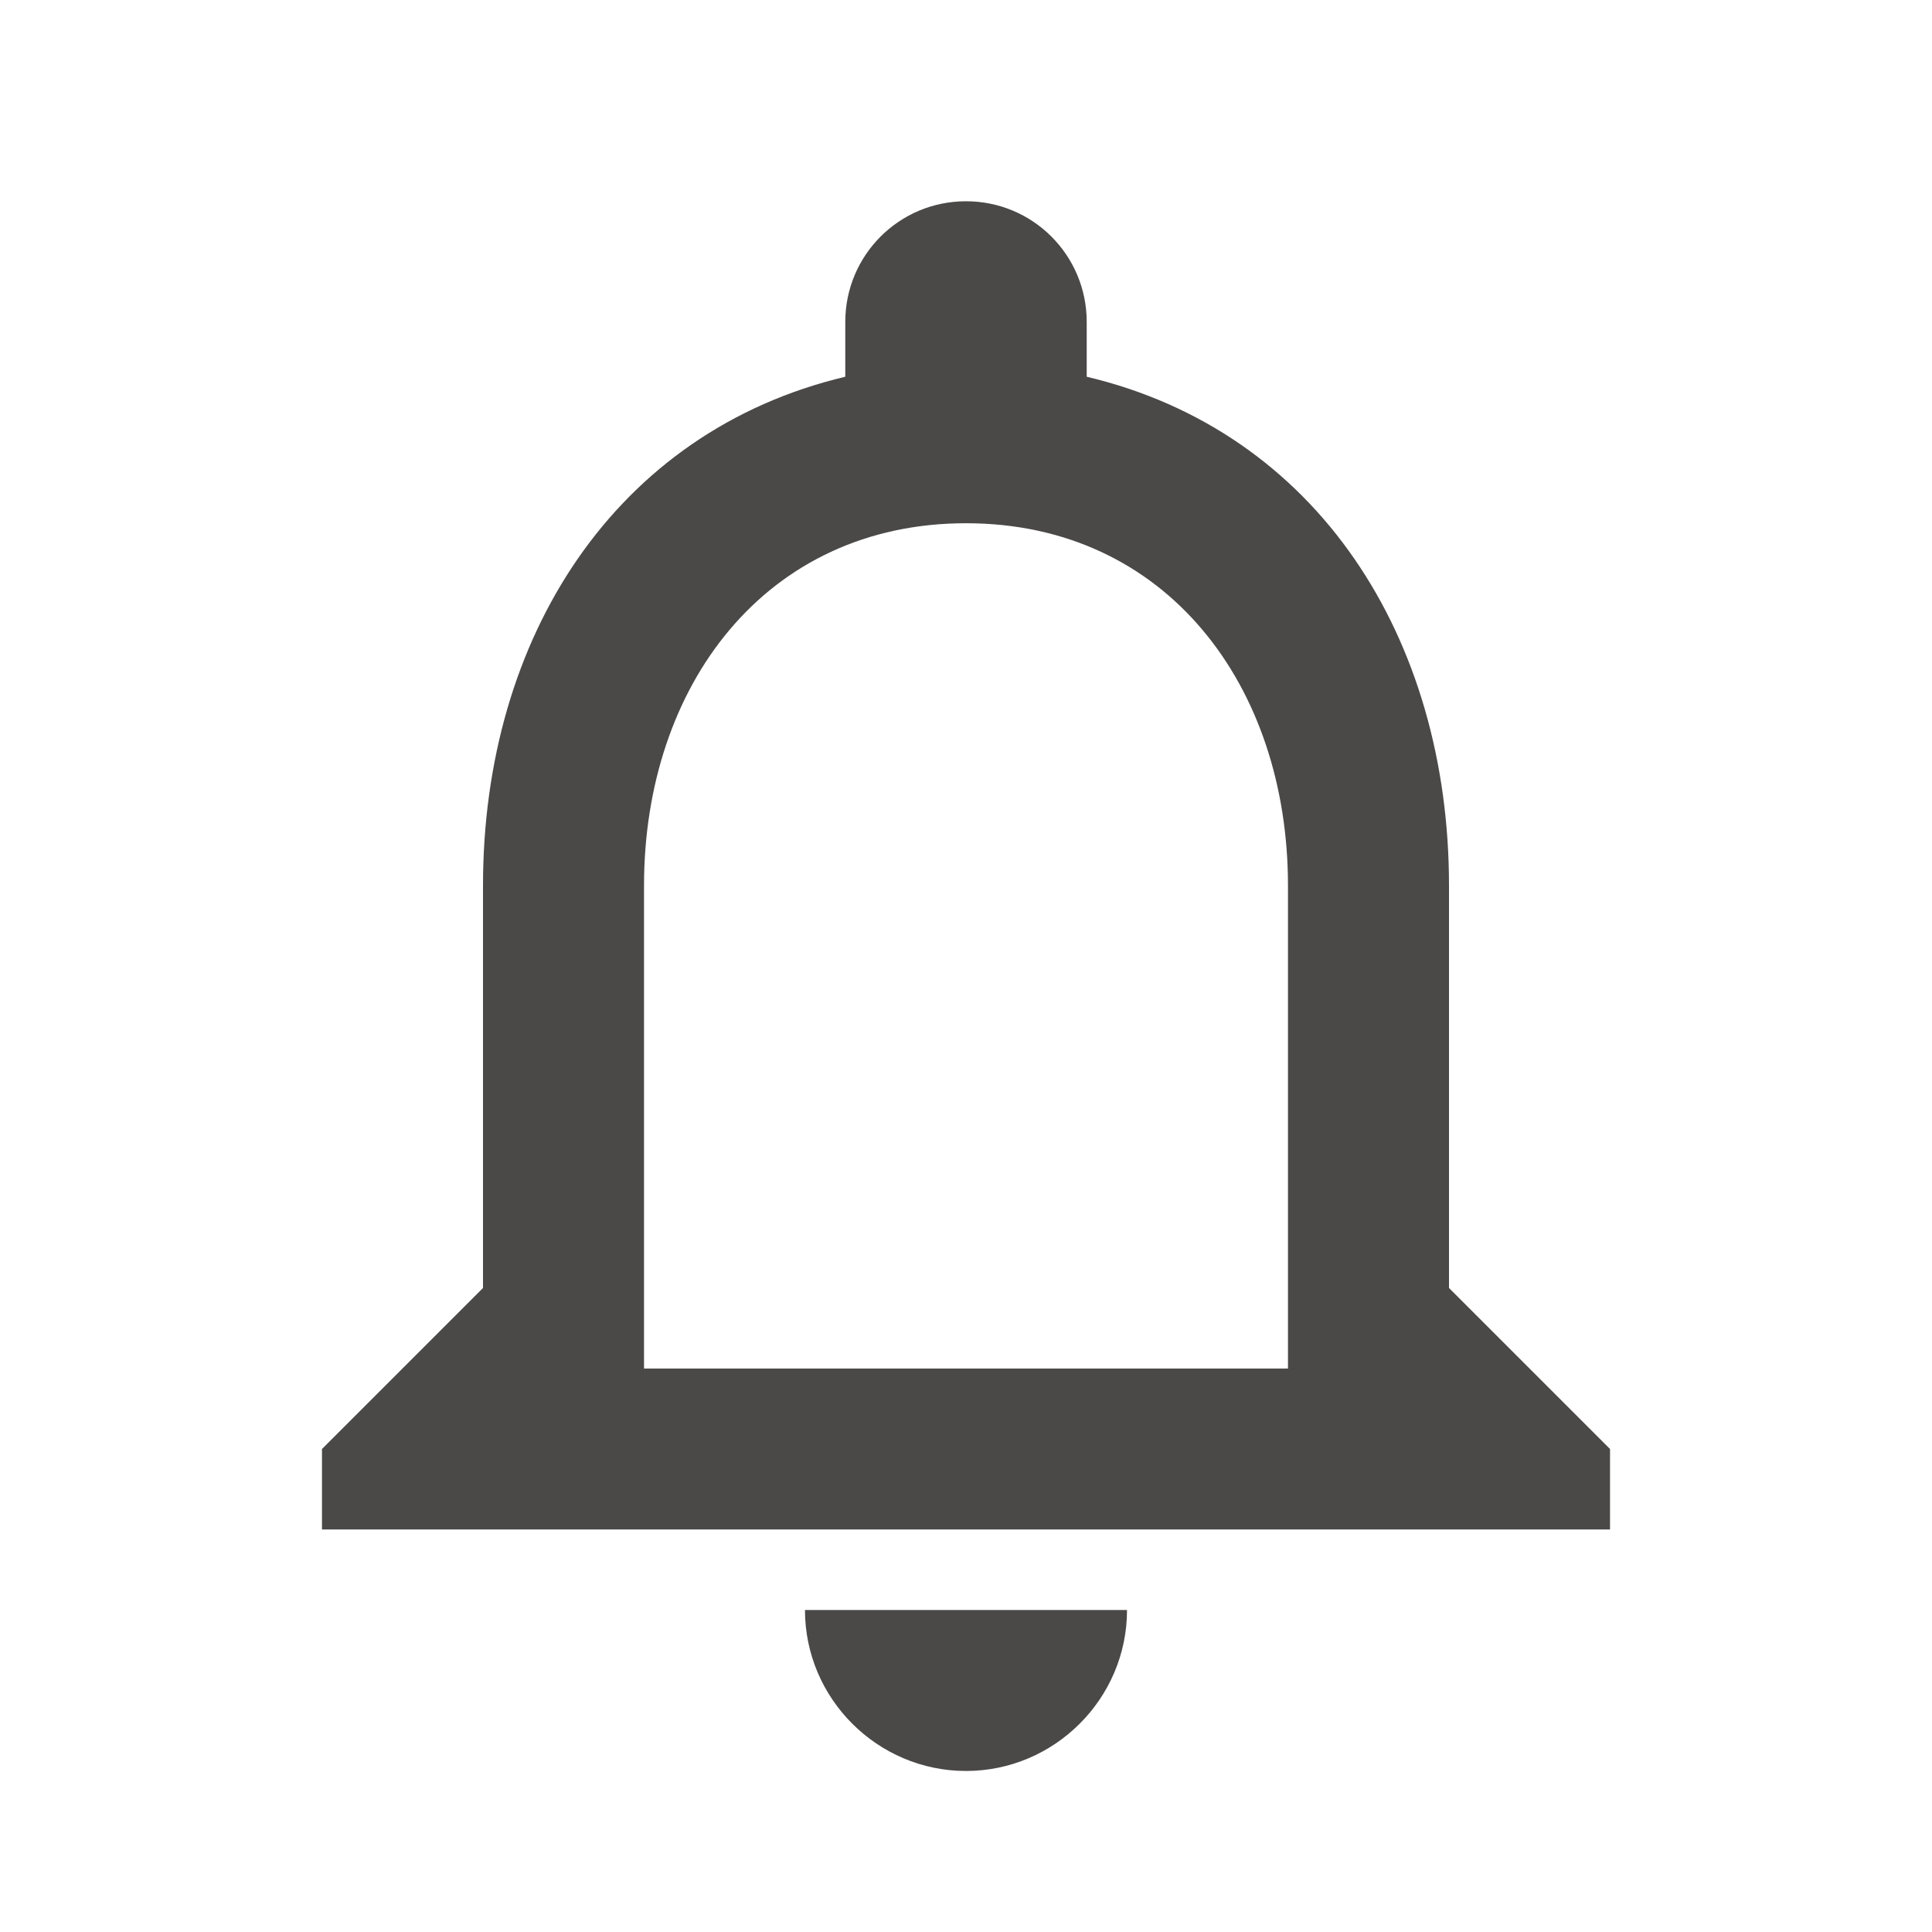 <svg width="29" height="29" viewBox="0 0 29 29" fill="none" xmlns="http://www.w3.org/2000/svg">
<path d="M14.5 26.583C15.829 26.583 16.917 25.496 16.917 24.167H12.083C12.083 25.496 13.171 26.583 14.5 26.583ZM21.75 19.333V13.292C21.75 9.582 19.78 6.477 16.312 5.655V4.833C16.312 3.83 15.503 3.021 14.5 3.021C13.497 3.021 12.688 3.83 12.688 4.833V5.655C9.232 6.477 7.25 9.57 7.25 13.292V19.333L4.833 21.75V22.958H24.167V21.75L21.75 19.333ZM19.333 20.542H9.667V13.292C9.667 10.295 11.491 7.854 14.5 7.854C17.509 7.854 19.333 10.295 19.333 13.292V20.542Z" fill="#4B4948"/>
</svg>
